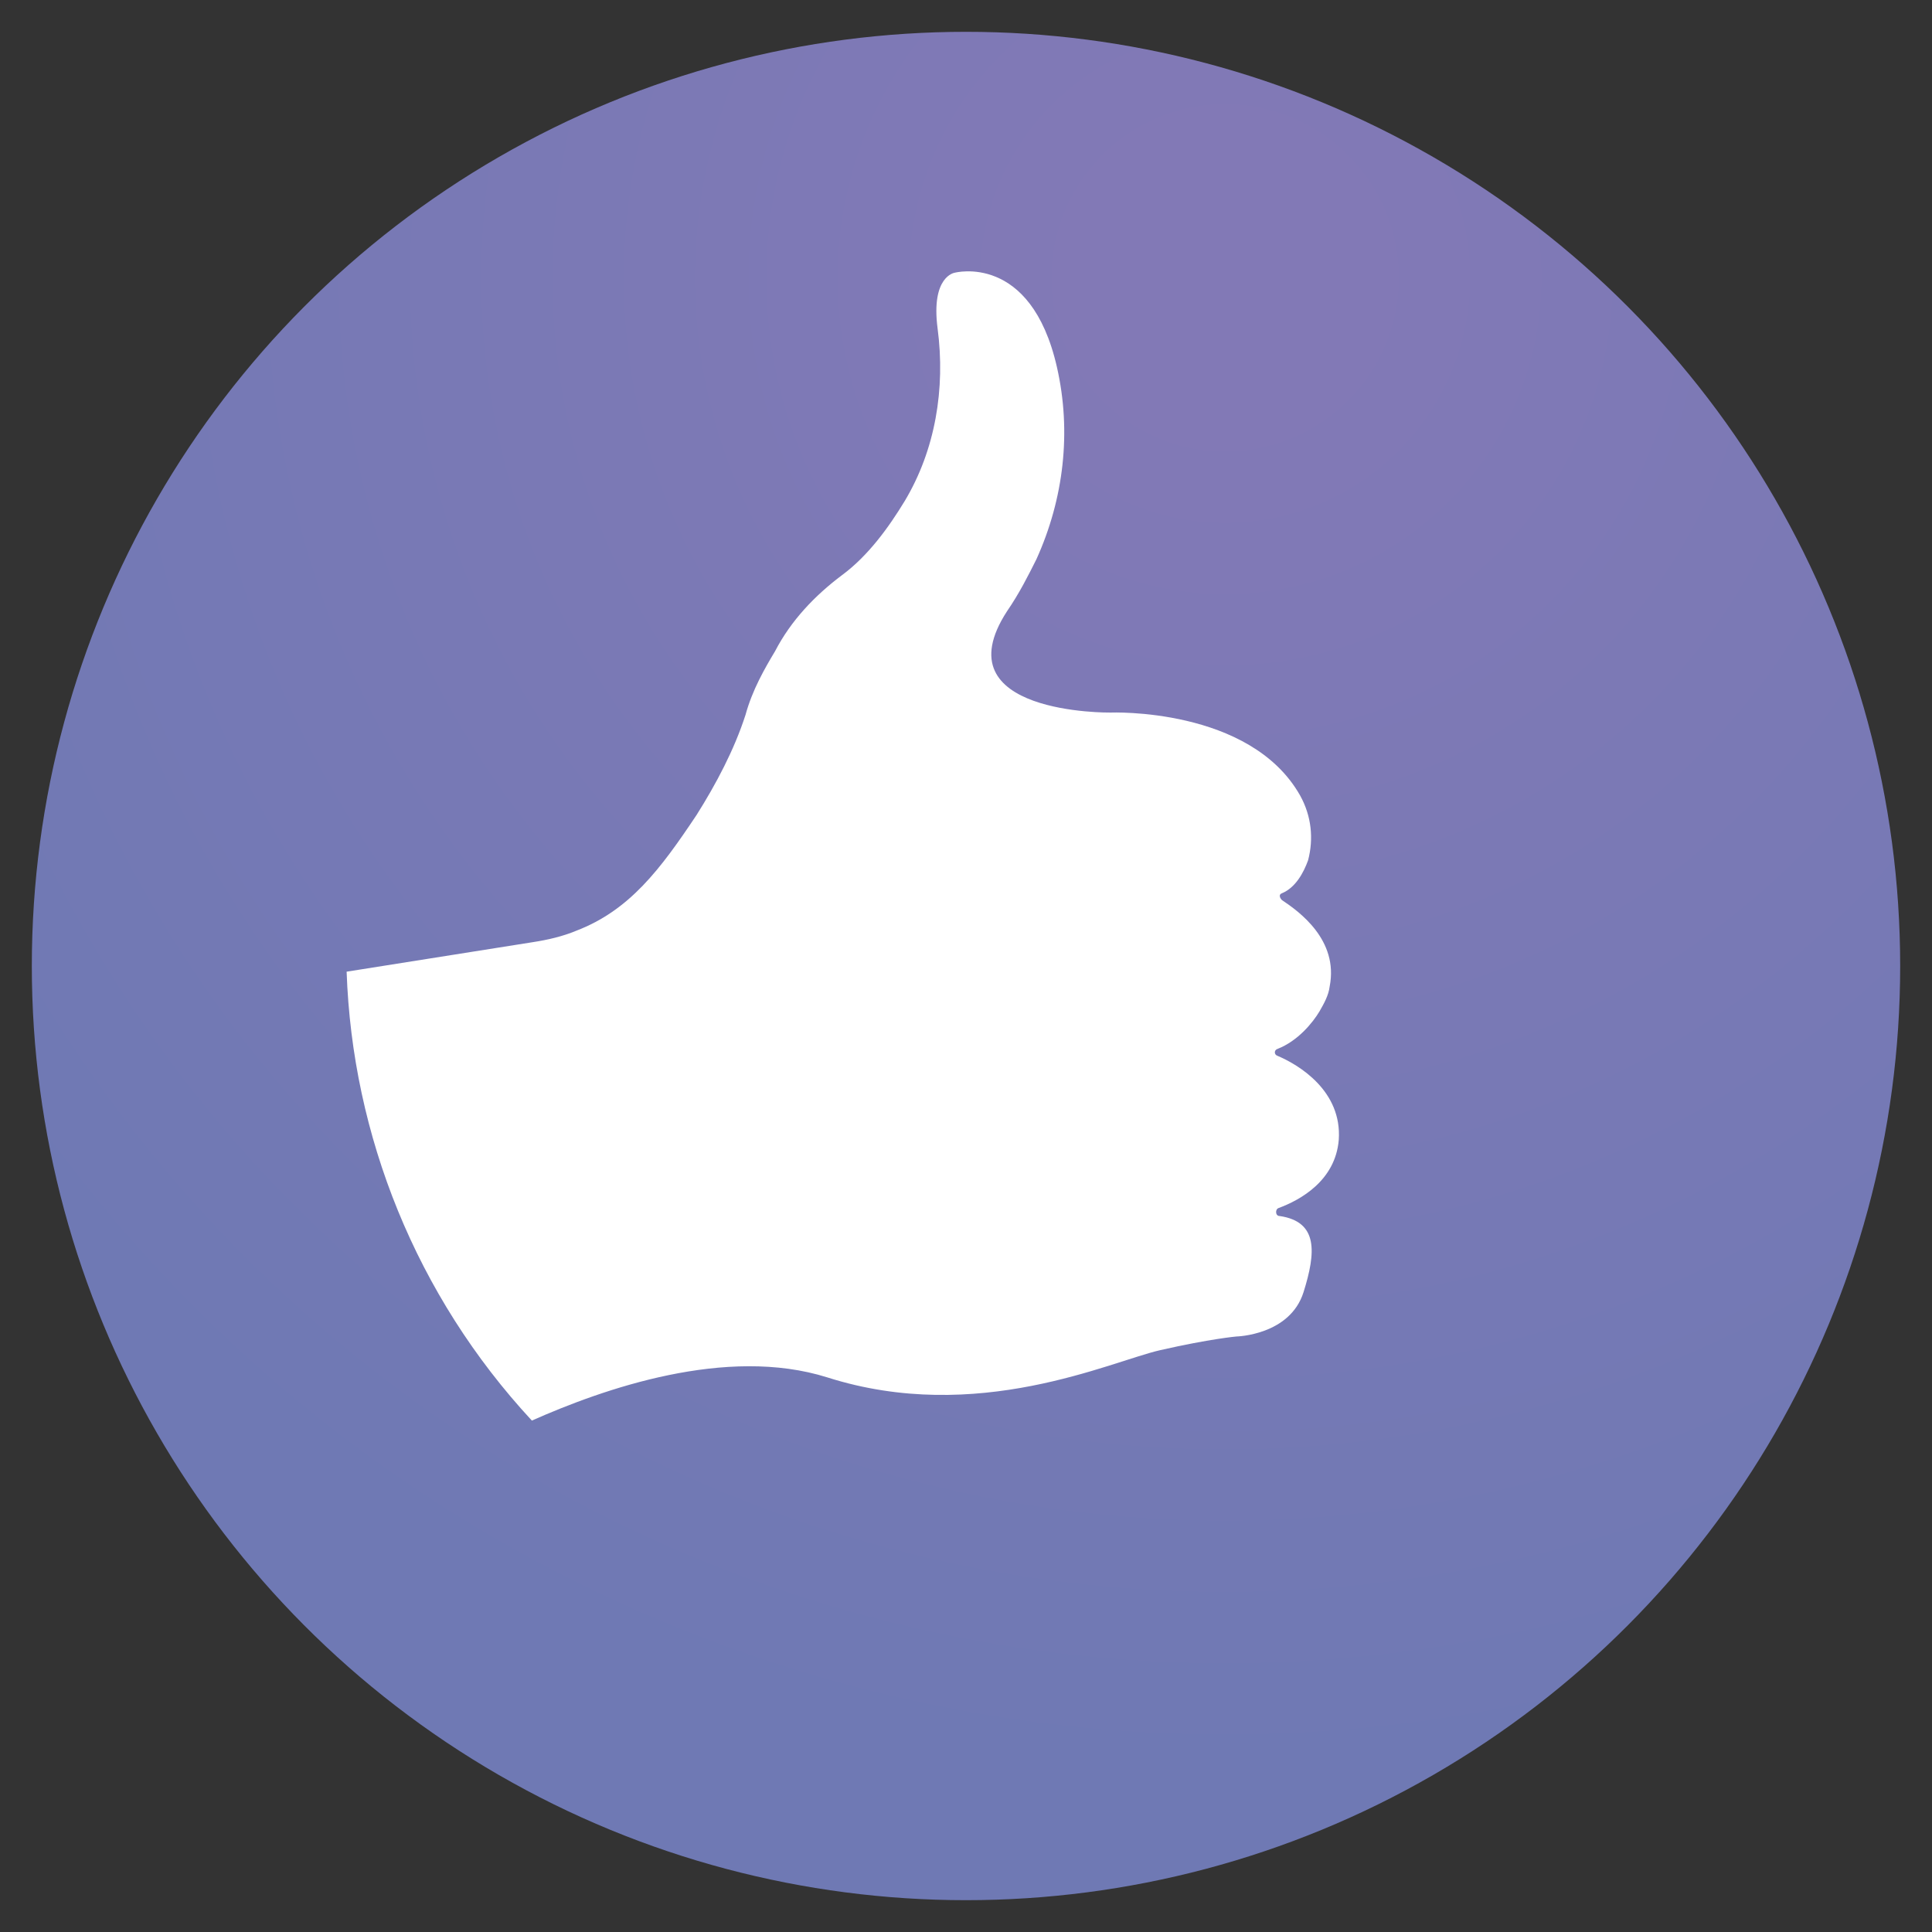 <?xml version="1.0" encoding="utf-8"?>
<!-- Generator: Adobe Illustrator 24.3.0, SVG Export Plug-In . SVG Version: 6.00 Build 0)  -->
<svg version="1.1" id="Layer_1" xmlns="http://www.w3.org/2000/svg" xmlns:xlink="http://www.w3.org/1999/xlink" x="0px" y="0px"
	 viewBox="0 0 170 170" style="enable-background:new 0 0 170 170;" xml:space="preserve">
<rect x="0" y="0" width="170" height="170" fill="#333333" stroke="none"/>
<style type="text/css">
	.st0{fill:url(#Ellipse_4_1_);}
	.st1{fill:#FFFFFF;}
</style>
<radialGradient id="Ellipse_4_1_" cx="107.802" cy="24.452" r="217.008" gradientUnits="userSpaceOnUse">
	<stop  offset="5.600001e-02" style="stop-color:#8279B6"/>
	<stop  offset="0.605" style="stop-color:#6F79B4"/>
</radialGradient>
<circle id="Ellipse_4" class="st0" cx="85" cy="85" r="82.2"/>
<path class="st1" d="M72.8,121.2c13.2,4.2,24.9-1.4,29.3-2.4c4.4-1,6.7-1.2,6.7-1.2s4.7-0.1,5.9-3.9c1.1-3.5,1.3-6.2-2.1-6.7
	c-0.4,0-0.4-0.6-0.1-0.7c1.9-0.7,5-2.4,5.3-6c0.3-4.3-3.5-6.6-5.4-7.4c-0.3-0.1-0.3-0.5,0-0.6c1.8-0.7,3.1-2.3,3.7-3.3
	c0.4-0.7,0.8-1.4,0.9-2.2c0.8-4.1-2.7-6.6-4.2-7.6c-0.2-0.2-0.3-0.5,0-0.6c1.2-0.5,1.9-1.8,2.3-2.9c0.5-1.9,0.3-3.9-0.7-5.7
	c-4.4-7.8-16.7-7.3-16.7-7.3s-15,0.2-9.1-8.9c1.1-1.6,1.9-3.2,2.6-4.6c2.4-5.3,3.1-11.2,1.8-16.9c-2.3-10.1-9-8.3-9-8.3
	s-2.1,0.3-1.5,4.9c0.7,5.3-0.2,10.7-2.9,15.2c-1.4,2.3-3.2,4.8-5.5,6.5c-2.4,1.8-4.5,4-5.9,6.7c-0.9,1.5-2,3.4-2.6,5.6
	c-1,3.1-2.6,6.1-4.3,8.8c-3.2,4.8-5.9,8.4-10.6,10.2c-1.2,0.5-2.5,0.8-3.8,1l-16.4,2.6c0.5,14.4,6.1,28.5,16.3,39.5
	C53.1,122.2,63.9,118.4,72.8,121.2z"/>
</svg>
